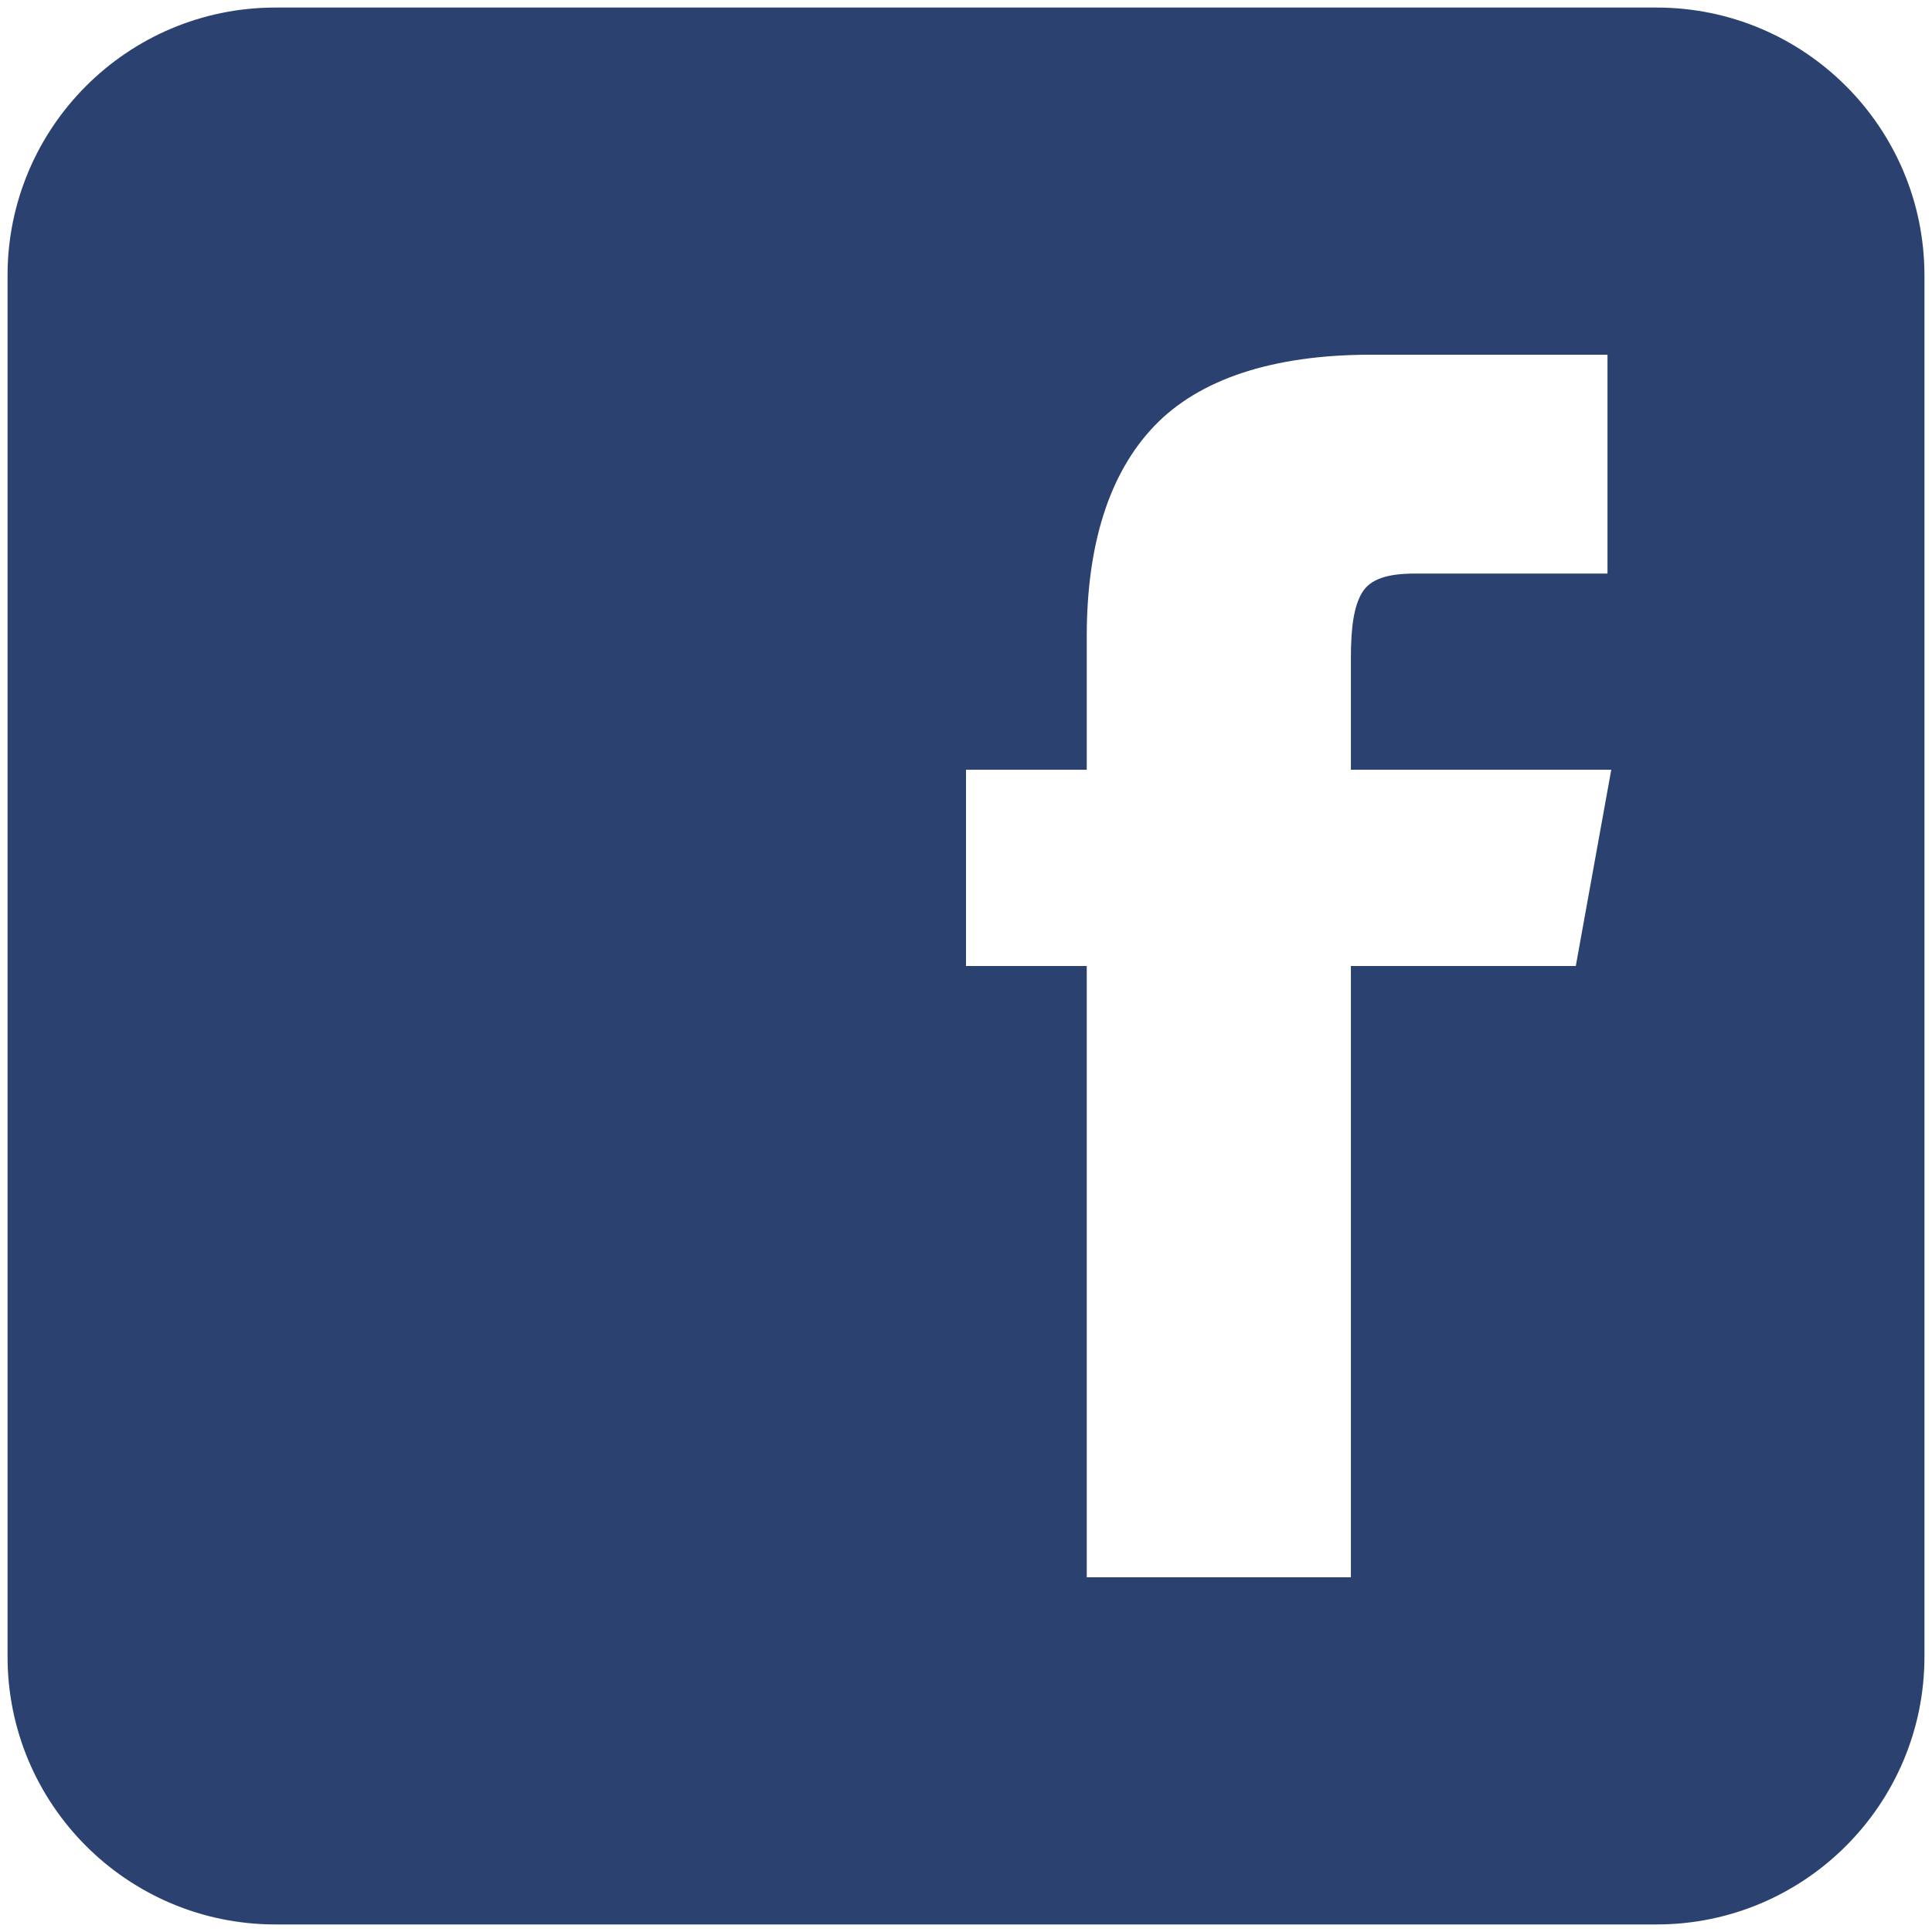 <svg xmlns="http://www.w3.org/2000/svg" id="Layer_1" viewBox="0 0 256 256" width="256" height="256"><style>.st0{fill:#2b4271}</style><path d="M219.5 1h-183C16.9 1 1 16.9 1 36.5v183C1 239.1 16.9 255 36.5 255h183c19.6 0 35.5-15.9 35.5-35.5v-183C255 16.9 239.1 1 219.5 1zm-10.7 127H179v81h-35v-81h-16v-26h16V84.3c0-12.2 3-21.6 8.9-27.8s15.6-9.5 28.8-9.5H213v29h-25.5c-3.6 0-5.9.7-7 2.5s-1.5 4.6-1.5 8.7V102h34.5l-4.7 26z" class="st0"/></svg>